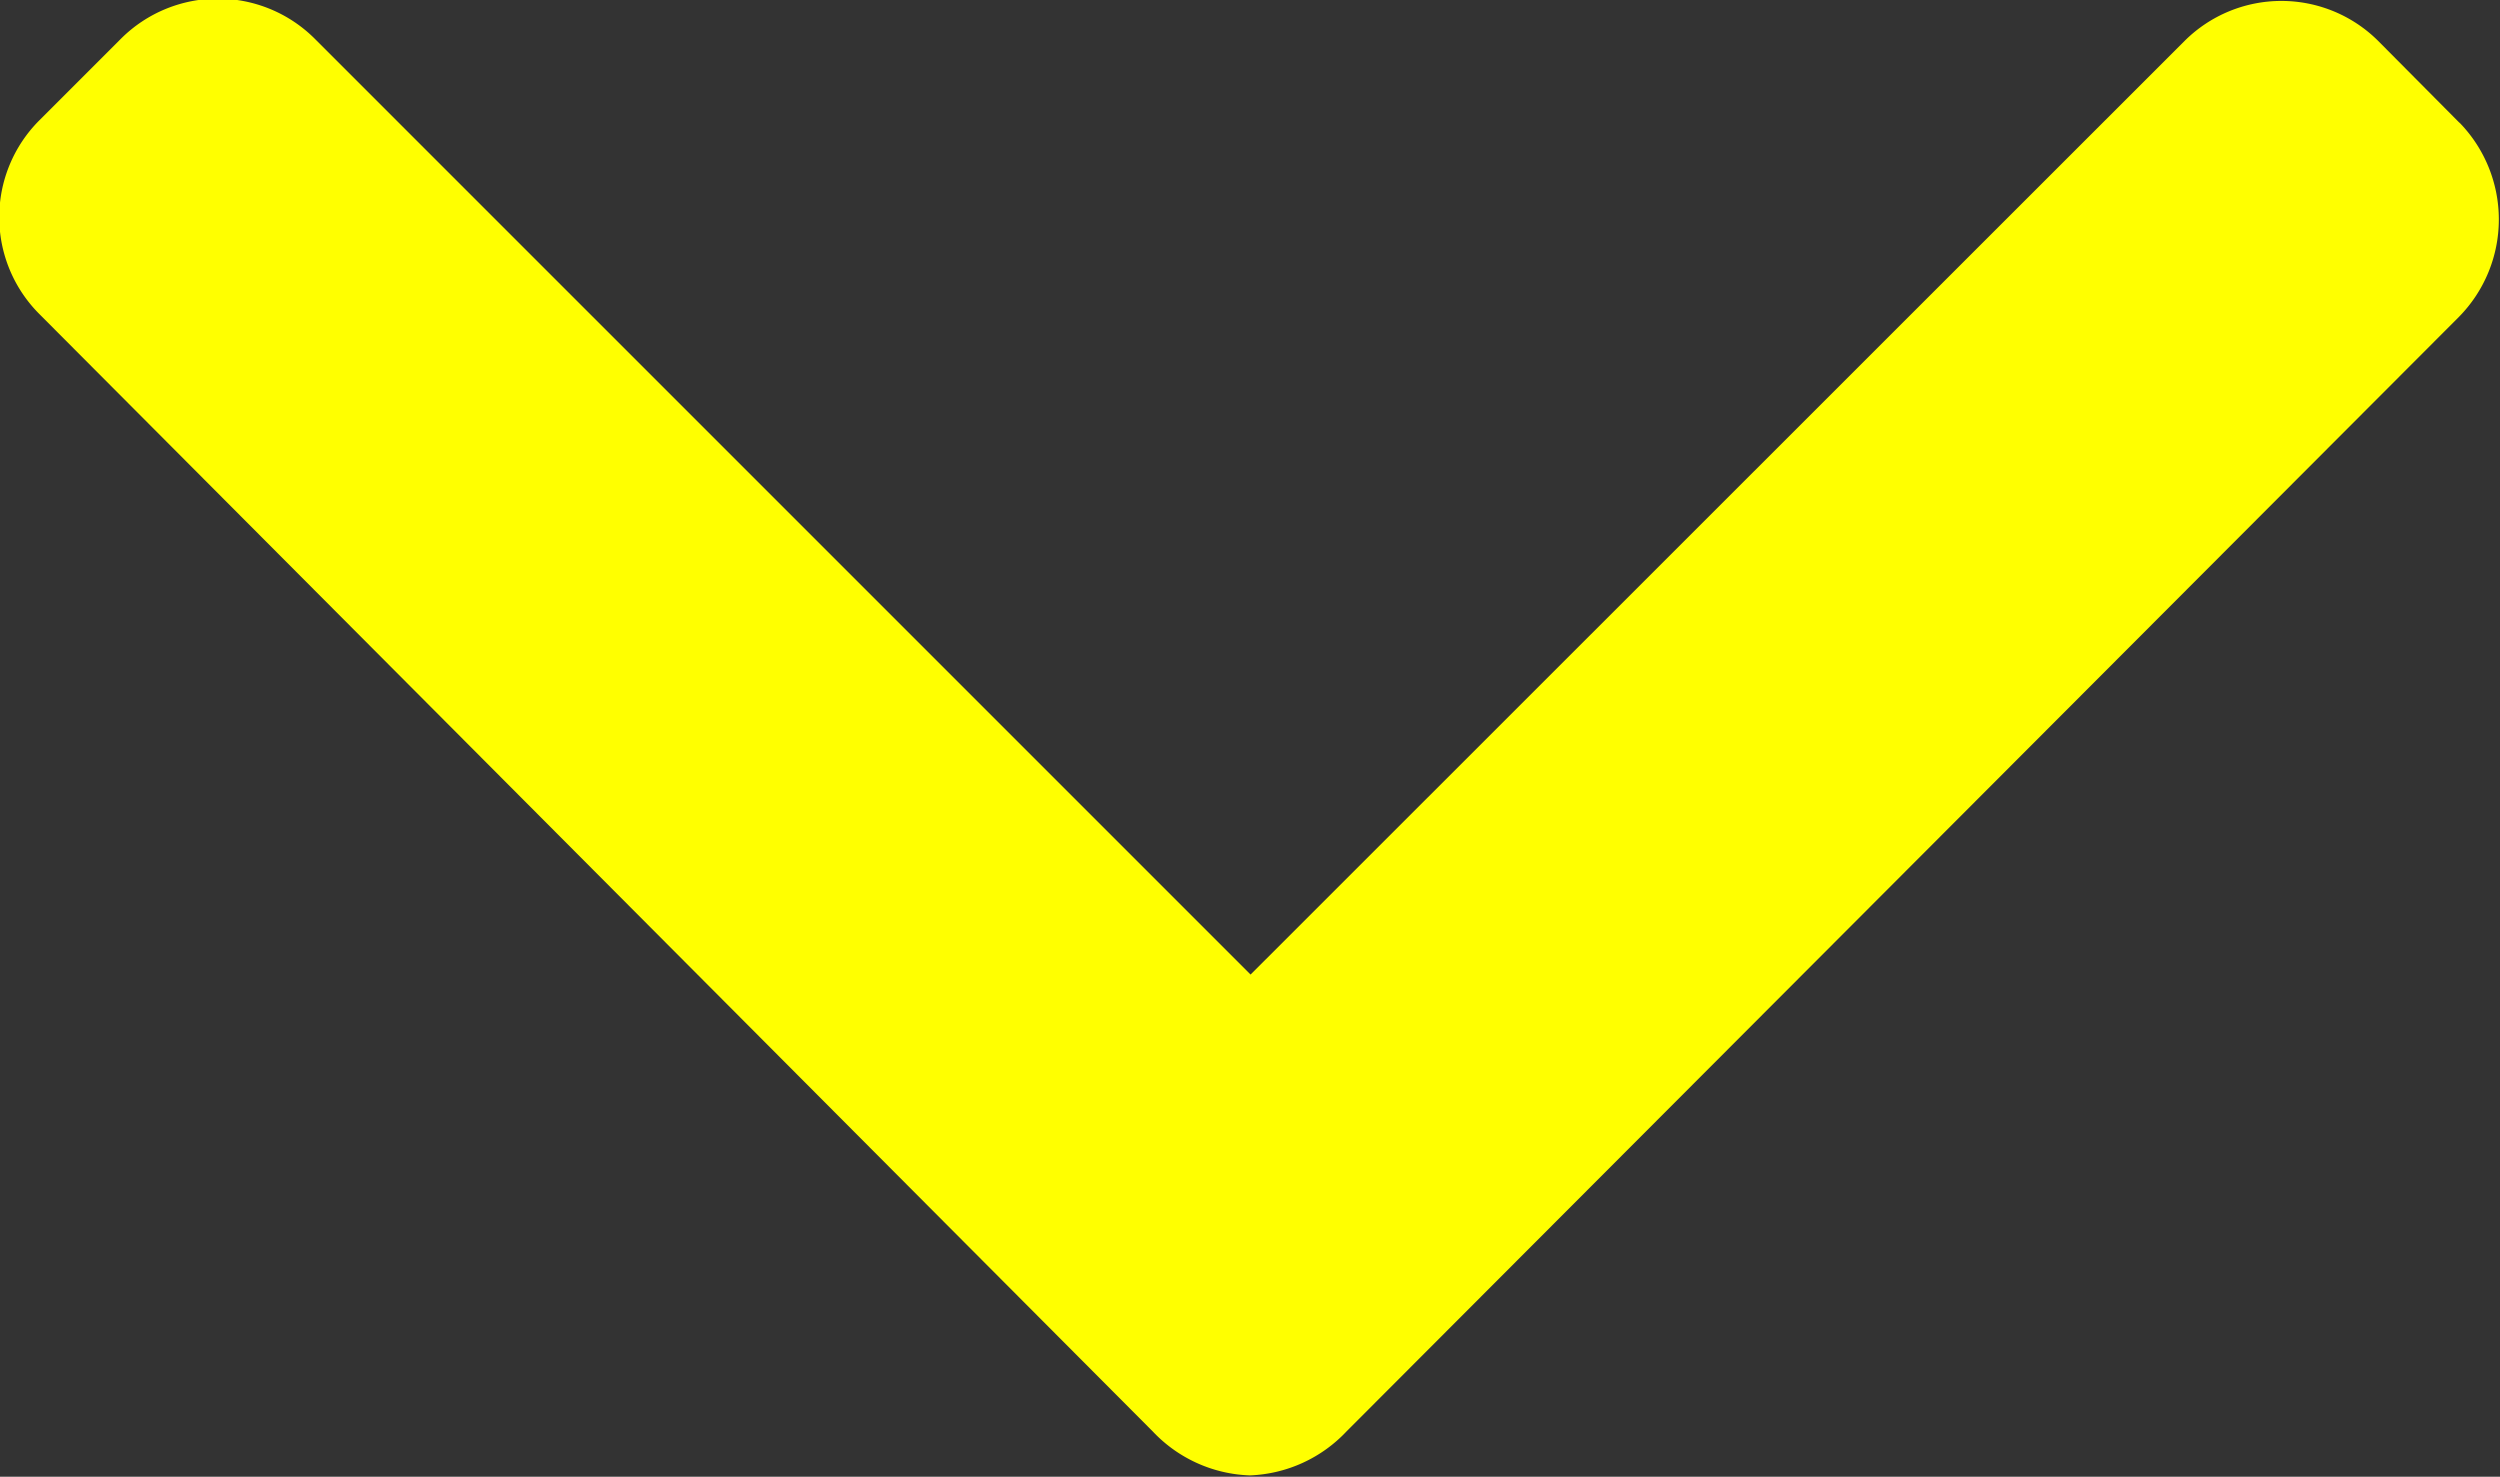 <svg xmlns="http://www.w3.org/2000/svg" width="13.088" height="7.731"><rect width="100%" height="100%" fill="#333333" stroke="none"/><path d="m12.879 101.344-.429-.432a.718.718 0 0 0-1.013 0l-4.89 4.888-4.9-4.9a.718.718 0 0 0-1.013 0l-.429.429a.717.717 0 0 0 0 1.012l5.83 5.851a.732.732 0 0 0 .508.23.732.732 0 0 0 .506-.23l5.824-5.835a.727.727 0 0 0 0-1.02Z" transform="translate(0 -100.698)" style="fill:#ff0"/></svg>
